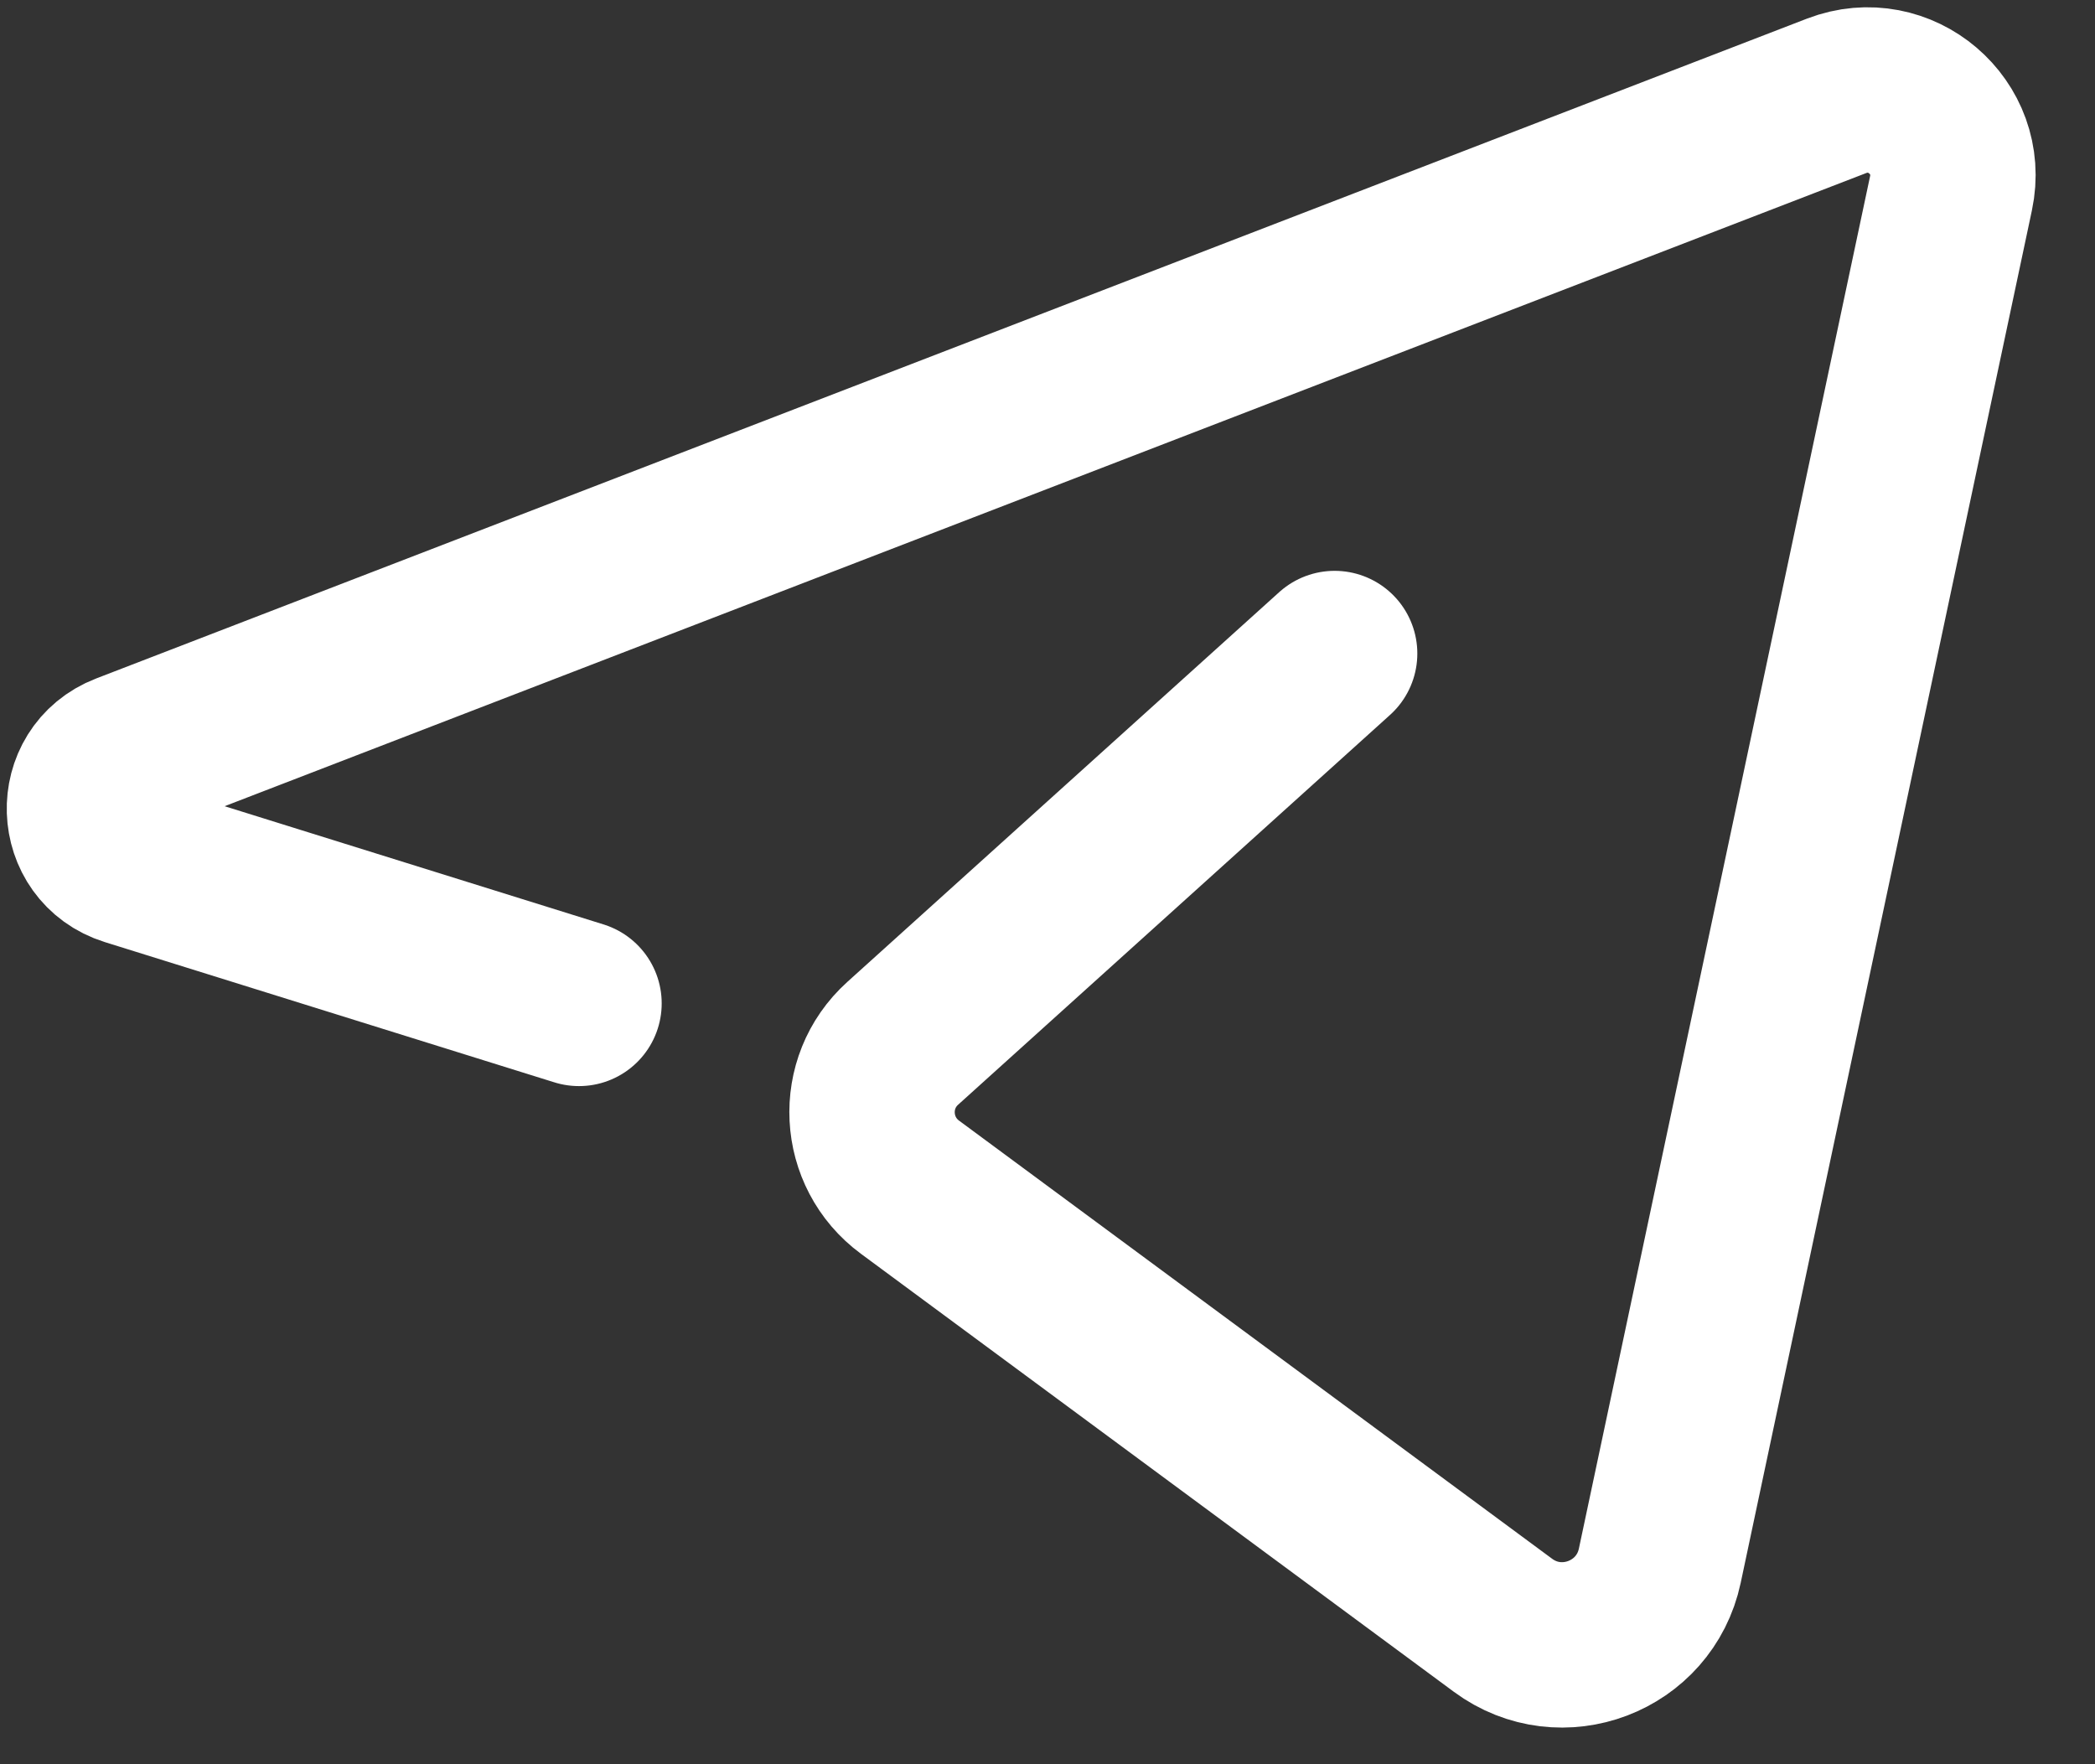 <svg width="19" height="16" viewBox="0 0 19 16" fill="none" xmlns="http://www.w3.org/2000/svg">
<rect x="0" y="0" width="19" height="16" fill="#333333" stroke="none"/>
<path d="M12.104 5.927C12.104 5.927 9.515 8.263 8.187 9.462C7.79 9.82 7.823 10.45 8.253 10.767L13.631 14.74C14.16 15.131 14.916 14.844 15.053 14.2L17.694 1.753C17.822 1.151 17.231 0.648 16.657 0.869L1.142 6.853C0.685 7.029 0.707 7.682 1.174 7.828L5.251 9.1" stroke="white" stroke-width="1.5" stroke-linecap="round" stroke-linejoin="round"/>
</svg>

